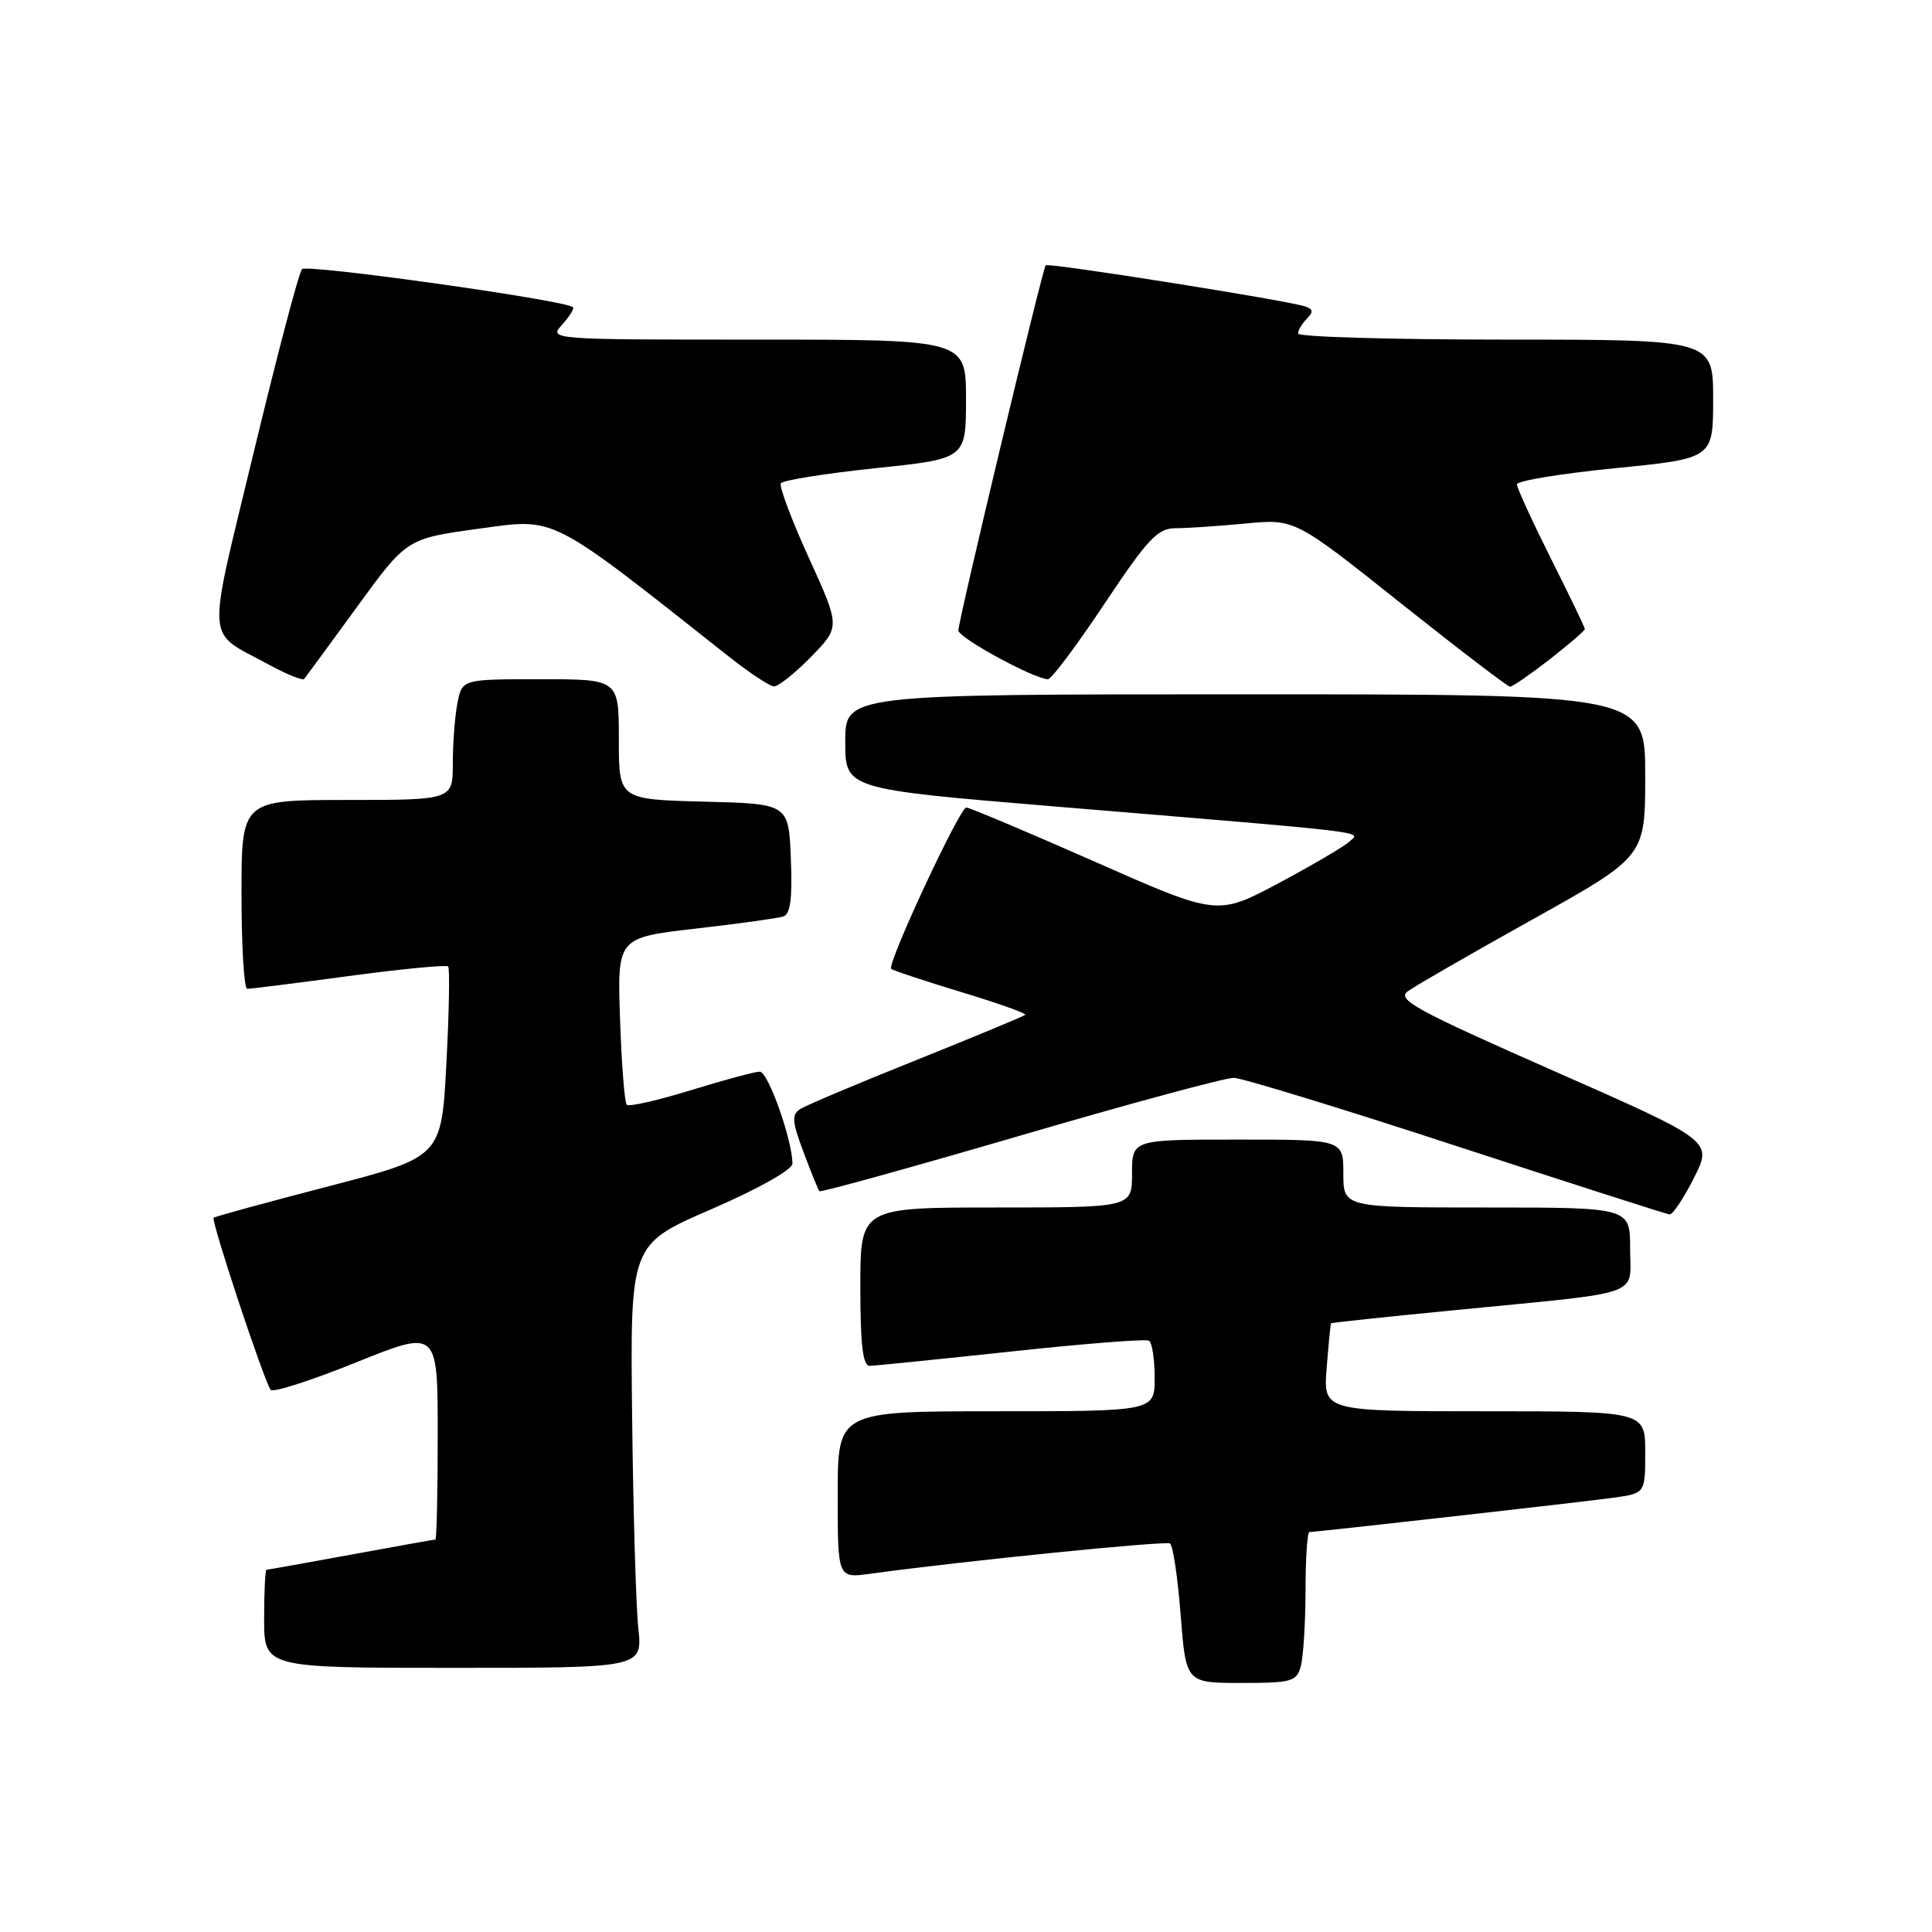 <?xml version="1.0" encoding="UTF-8" standalone="no"?>
<!DOCTYPE svg PUBLIC "-//W3C//DTD SVG 1.1//EN" "http://www.w3.org/Graphics/SVG/1.1/DTD/svg11.dtd" >
<svg xmlns="http://www.w3.org/2000/svg" xmlns:xlink="http://www.w3.org/1999/xlink" version="1.1" viewBox="0 0 256 256">
 <g >
 <path fill="currentColor"
d=" M 172.37 220.75 C 172.70 219.51 172.98 215.01 172.99 210.75 C 172.99 206.49 173.23 203.00 173.50 203.00 C 174.44 203.00 209.48 199.05 213.75 198.46 C 218.00 197.88 218.00 197.88 218.00 192.44 C 218.00 187.00 218.00 187.00 196.67 187.00 C 175.34 187.00 175.34 187.00 175.79 181.25 C 176.04 178.09 176.30 175.43 176.37 175.34 C 176.44 175.26 183.93 174.46 193.00 173.58 C 218.20 171.11 216.00 171.89 216.00 165.45 C 216.00 160.00 216.00 160.00 197.00 160.00 C 178.00 160.00 178.00 160.00 178.00 155.50 C 178.00 151.00 178.00 151.00 164.00 151.00 C 150.00 151.00 150.00 151.00 150.00 155.50 C 150.00 160.00 150.00 160.00 132.00 160.00 C 114.00 160.00 114.00 160.00 114.00 170.50 C 114.00 178.24 114.33 180.99 115.25 180.98 C 115.94 180.97 124.38 180.11 134.00 179.08 C 143.62 178.04 151.84 177.40 152.25 177.65 C 152.66 177.91 153.00 180.12 153.00 182.56 C 153.00 187.00 153.00 187.00 132.00 187.00 C 111.00 187.00 111.00 187.00 111.00 198.06 C 111.00 209.12 111.00 209.12 115.25 208.54 C 127.43 206.86 154.41 204.14 155.03 204.52 C 155.42 204.76 156.06 209.02 156.44 213.98 C 157.15 223.00 157.15 223.00 164.46 223.00 C 171.19 223.00 171.81 222.82 172.37 220.75 Z  M 84.58 215.75 C 84.27 212.86 83.90 200.24 83.76 187.69 C 83.50 164.88 83.50 164.88 94.25 160.23 C 100.48 157.53 105.00 154.99 105.00 154.19 C 105.00 151.09 101.78 142.00 100.68 142.00 C 100.03 142.00 95.92 143.11 91.54 144.46 C 87.16 145.81 83.34 146.68 83.05 146.39 C 82.76 146.10 82.36 141.00 82.16 135.06 C 81.79 124.25 81.79 124.25 92.14 123.05 C 97.84 122.40 103.08 121.67 103.79 121.44 C 104.73 121.14 105.01 119.04 104.79 113.76 C 104.50 106.50 104.50 106.50 93.25 106.22 C 82.00 105.93 82.00 105.93 82.00 97.97 C 82.00 90.00 82.00 90.00 71.62 90.00 C 61.25 90.00 61.25 90.00 60.62 93.12 C 60.28 94.84 60.00 98.44 60.00 101.12 C 60.00 106.00 60.00 106.00 46.00 106.00 C 32.00 106.00 32.00 106.00 32.00 118.50 C 32.00 125.38 32.34 131.01 32.75 131.02 C 33.16 131.04 39.23 130.27 46.23 129.33 C 53.23 128.39 59.14 127.82 59.38 128.06 C 59.61 128.30 59.51 134.08 59.15 140.90 C 58.50 153.30 58.50 153.30 43.54 157.19 C 35.32 159.33 28.46 161.20 28.31 161.36 C 27.93 161.74 35.09 183.32 35.88 184.17 C 36.22 184.54 41.34 182.89 47.25 180.50 C 58.00 176.17 58.00 176.17 58.00 190.08 C 58.00 197.74 57.86 204.00 57.69 204.00 C 57.52 204.00 52.49 204.90 46.50 206.00 C 40.51 207.10 35.48 208.00 35.31 208.00 C 35.14 208.00 35.00 210.93 35.00 214.50 C 35.00 221.00 35.00 221.00 60.07 221.00 C 85.14 221.00 85.14 221.00 84.58 215.75 Z  M 224.45 156.09 C 226.94 151.18 226.94 151.18 205.87 141.90 C 187.59 133.84 185.04 132.45 186.54 131.35 C 187.49 130.65 194.96 126.35 203.14 121.79 C 218.00 113.50 218.00 113.50 218.00 102.75 C 218.00 92.00 218.00 92.00 165.00 92.00 C 112.00 92.00 112.00 92.00 112.00 98.28 C 112.00 104.55 112.00 104.55 139.75 106.86 C 182.68 110.42 180.30 110.14 178.81 111.51 C 178.09 112.18 173.85 114.66 169.40 117.04 C 161.29 121.35 161.29 121.35 145.05 114.17 C 136.11 110.23 128.45 107.00 128.04 107.00 C 127.16 107.00 117.47 127.82 118.09 128.38 C 118.31 128.59 122.48 129.97 127.35 131.45 C 132.22 132.92 136.05 134.28 135.85 134.47 C 135.66 134.66 129.20 137.34 121.50 140.43 C 113.80 143.51 106.86 146.44 106.08 146.93 C 104.87 147.69 104.93 148.54 106.47 152.66 C 107.47 155.32 108.41 157.65 108.57 157.84 C 108.72 158.03 120.69 154.71 135.17 150.48 C 149.65 146.24 162.40 142.79 163.50 142.82 C 164.60 142.85 177.88 146.91 193.00 151.86 C 208.12 156.80 220.83 160.88 221.23 160.92 C 221.64 160.96 223.09 158.79 224.45 156.09 Z  M 107.47 87.03 C 111.34 83.06 111.34 83.06 107.18 73.92 C 104.89 68.90 103.22 64.45 103.47 64.04 C 103.72 63.64 109.35 62.74 115.97 62.04 C 128.00 60.79 128.00 60.79 128.00 52.89 C 128.00 45.00 128.00 45.00 100.35 45.00 C 72.73 45.00 72.69 45.00 74.51 42.99 C 75.50 41.89 76.14 40.85 75.91 40.69 C 74.58 39.73 40.64 34.97 40.02 35.66 C 39.60 36.12 36.73 47.03 33.63 59.89 C 27.32 86.11 27.13 83.43 35.65 88.08 C 38.00 89.36 40.09 90.21 40.31 89.96 C 40.52 89.71 43.66 85.42 47.29 80.44 C 53.89 71.37 53.89 71.37 63.41 70.06 C 73.79 68.64 72.55 68.01 96.50 86.94 C 99.25 89.12 101.97 90.92 102.55 90.95 C 103.12 90.98 105.34 89.21 107.47 87.03 Z  M 205.34 87.37 C 207.90 85.37 210.00 83.56 210.00 83.35 C 210.00 83.13 207.97 78.93 205.50 74.00 C 203.03 69.07 201.00 64.65 201.00 64.18 C 201.00 63.71 206.85 62.75 214.00 62.04 C 227.00 60.75 227.00 60.75 227.00 52.88 C 227.00 45.00 227.00 45.00 199.50 45.00 C 184.38 45.00 172.00 44.64 172.00 44.20 C 172.00 43.76 172.53 42.87 173.17 42.23 C 174.06 41.34 174.00 40.95 172.92 40.60 C 170.49 39.79 138.88 34.78 138.56 35.15 C 138.13 35.65 126.97 82.29 126.99 83.54 C 127.00 84.52 137.08 90.00 138.87 90.00 C 139.32 90.00 142.69 85.50 146.35 80.00 C 152.09 71.39 153.39 70.00 155.76 69.99 C 157.26 69.99 161.44 69.71 165.04 69.37 C 171.57 68.75 171.57 68.75 185.54 79.87 C 193.22 85.98 199.76 90.98 200.09 90.99 C 200.41 91.00 202.77 89.36 205.34 87.37 Z "/>
</g>
</svg>